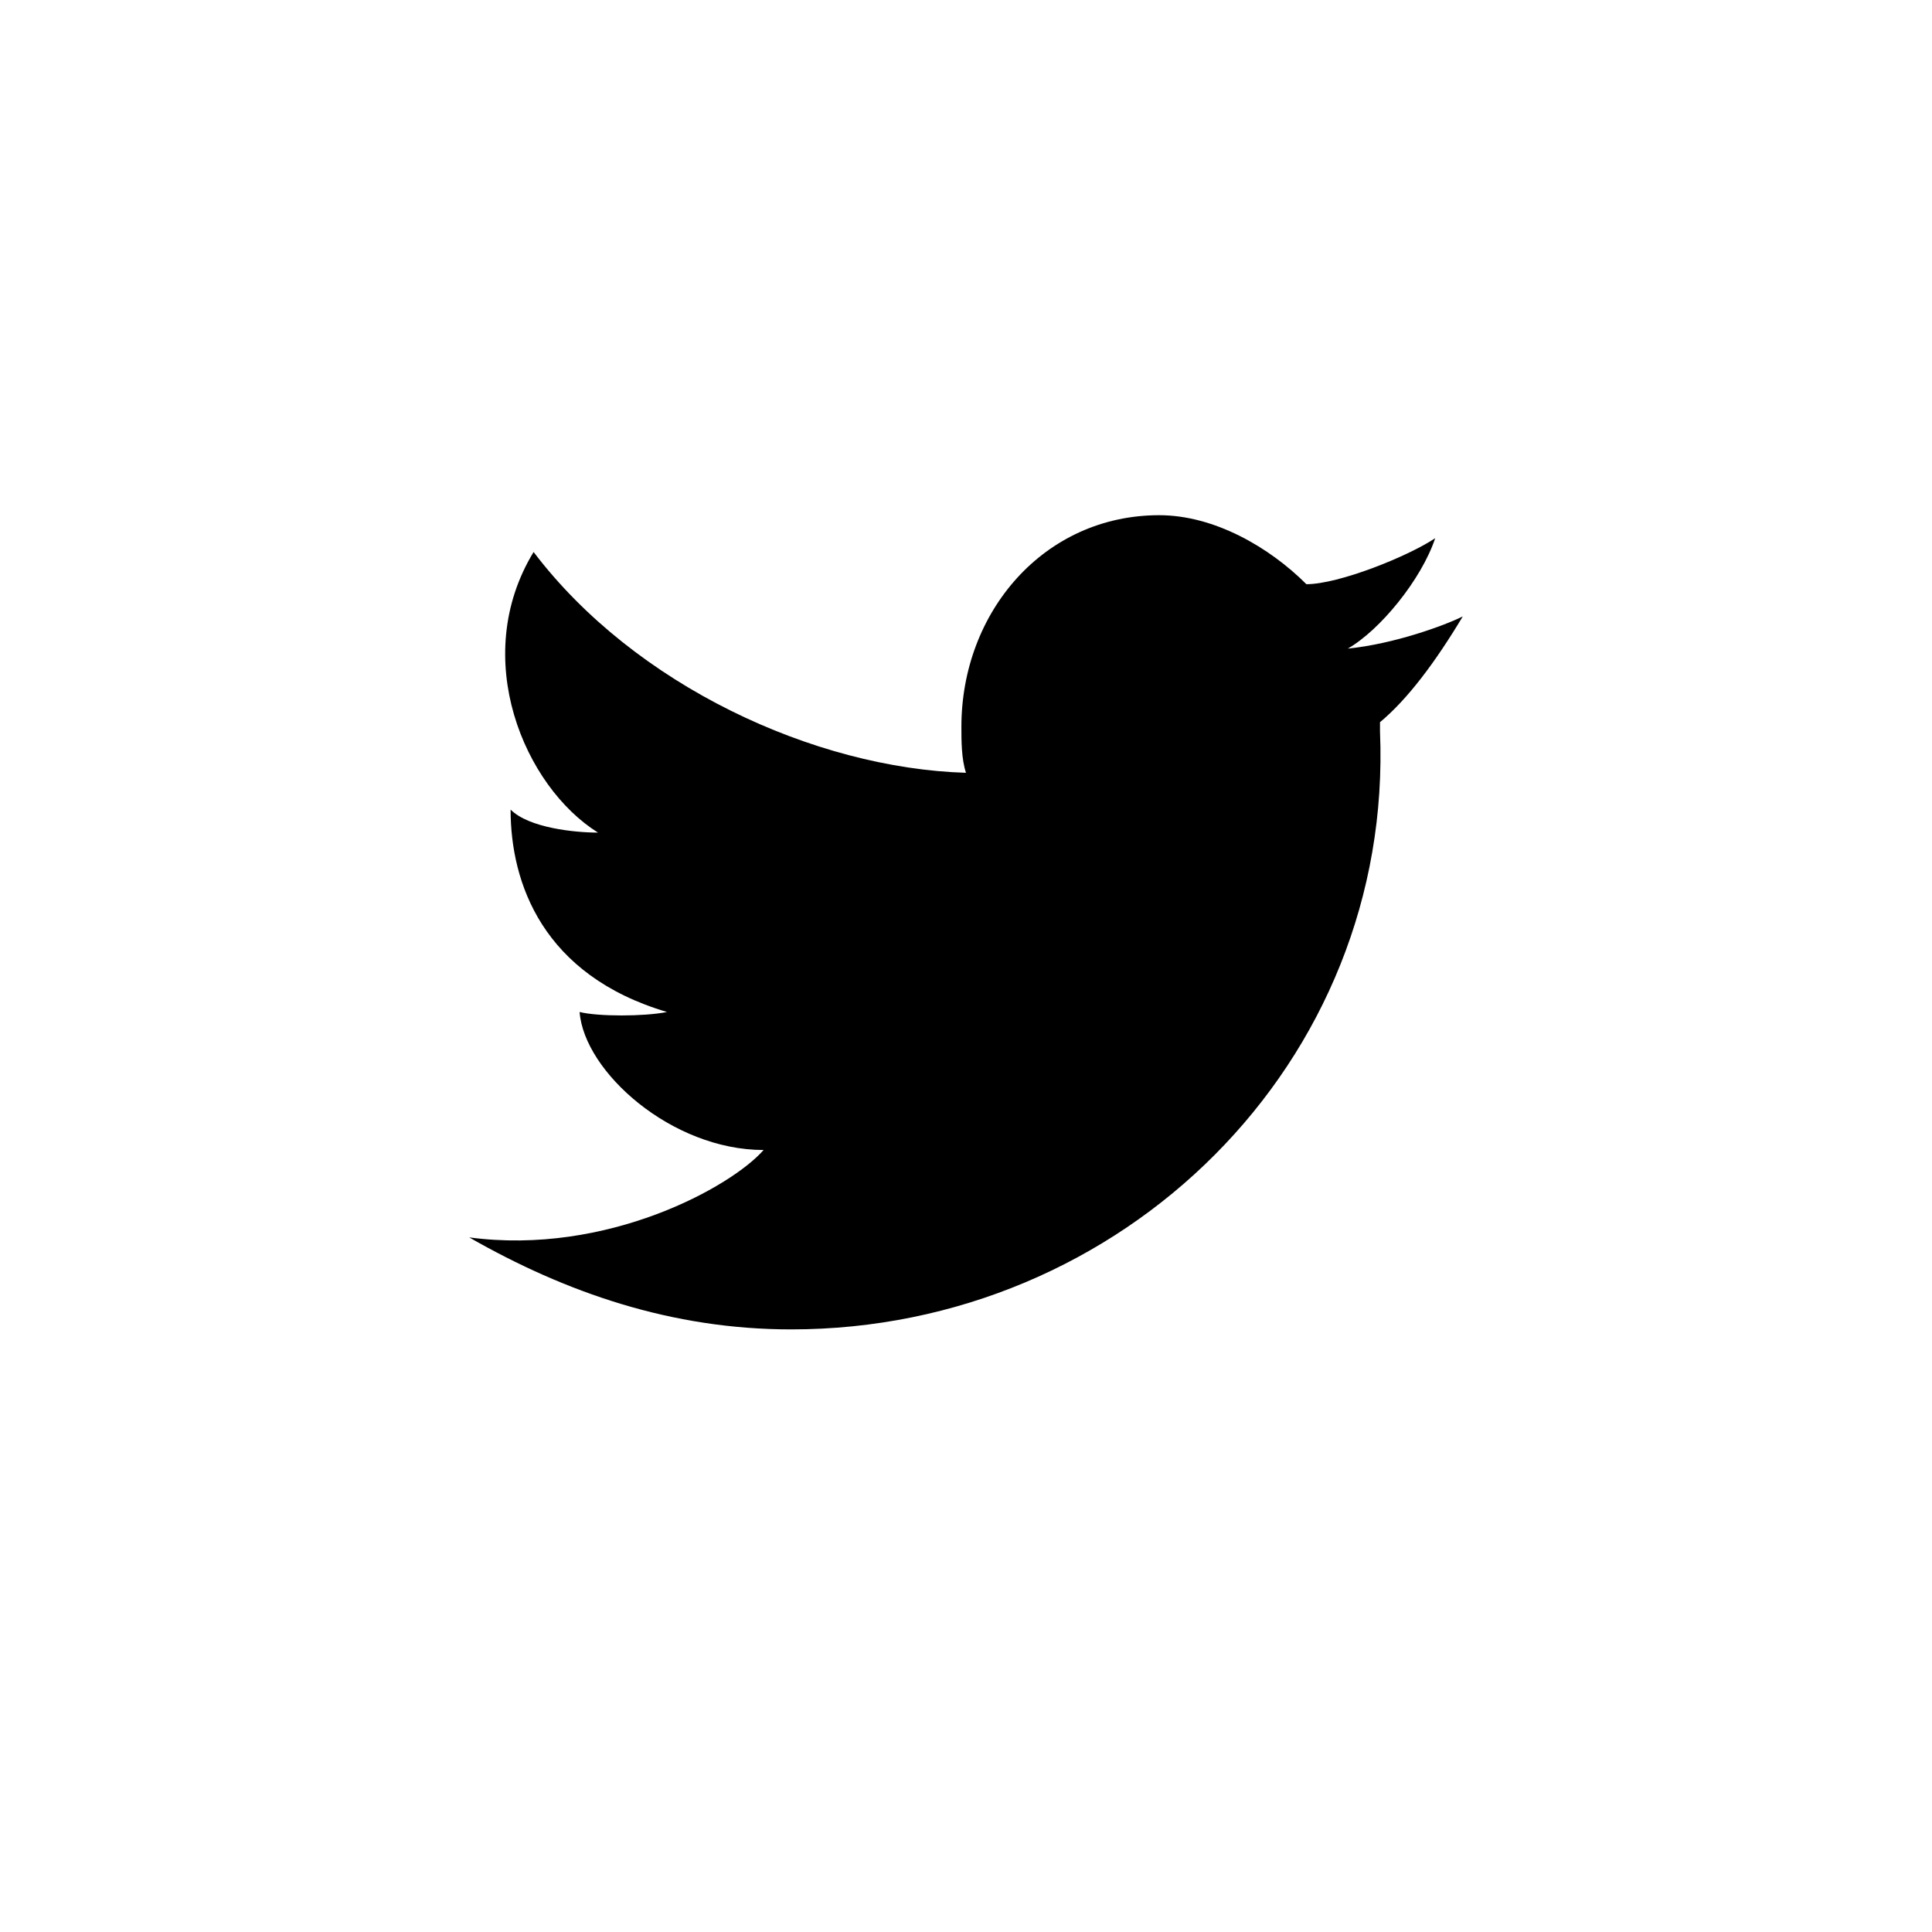 <svg xmlns="http://www.w3.org/2000/svg" width="48" height="48" viewBox="-1 0 42 42" class="db"><path fill-rule="evenodd" clip-rule="evenodd" d="M30.8 13.4c-.4.2-1.5.6-2.5.7.7-.4 1.6-1.5 1.9-2.4-.6.4-2.1 1-2.8 1-.8-.8-2-1.5-3.2-1.5-2.5 0-4.3 2.1-4.3 4.6 0 .3 0 .7.1 1-3.3-.1-7.2-1.9-9.4-4.8-1.4 2.3-.2 5.1 1.4 6.1-.5 0-1.5-.1-1.9-.5 0 1.6.7 3.6 3.4 4.4-.5.1-1.5.1-1.9 0 .1 1.3 2 3 4 3-.7.8-3.4 2.3-6.4 1.9 2.1 1.2 4.4 2 7 2 7.2 0 13.1-5.8 12.8-13v-.2c.6-.5 1.2-1.3 1.8-2.3z"/></svg>
